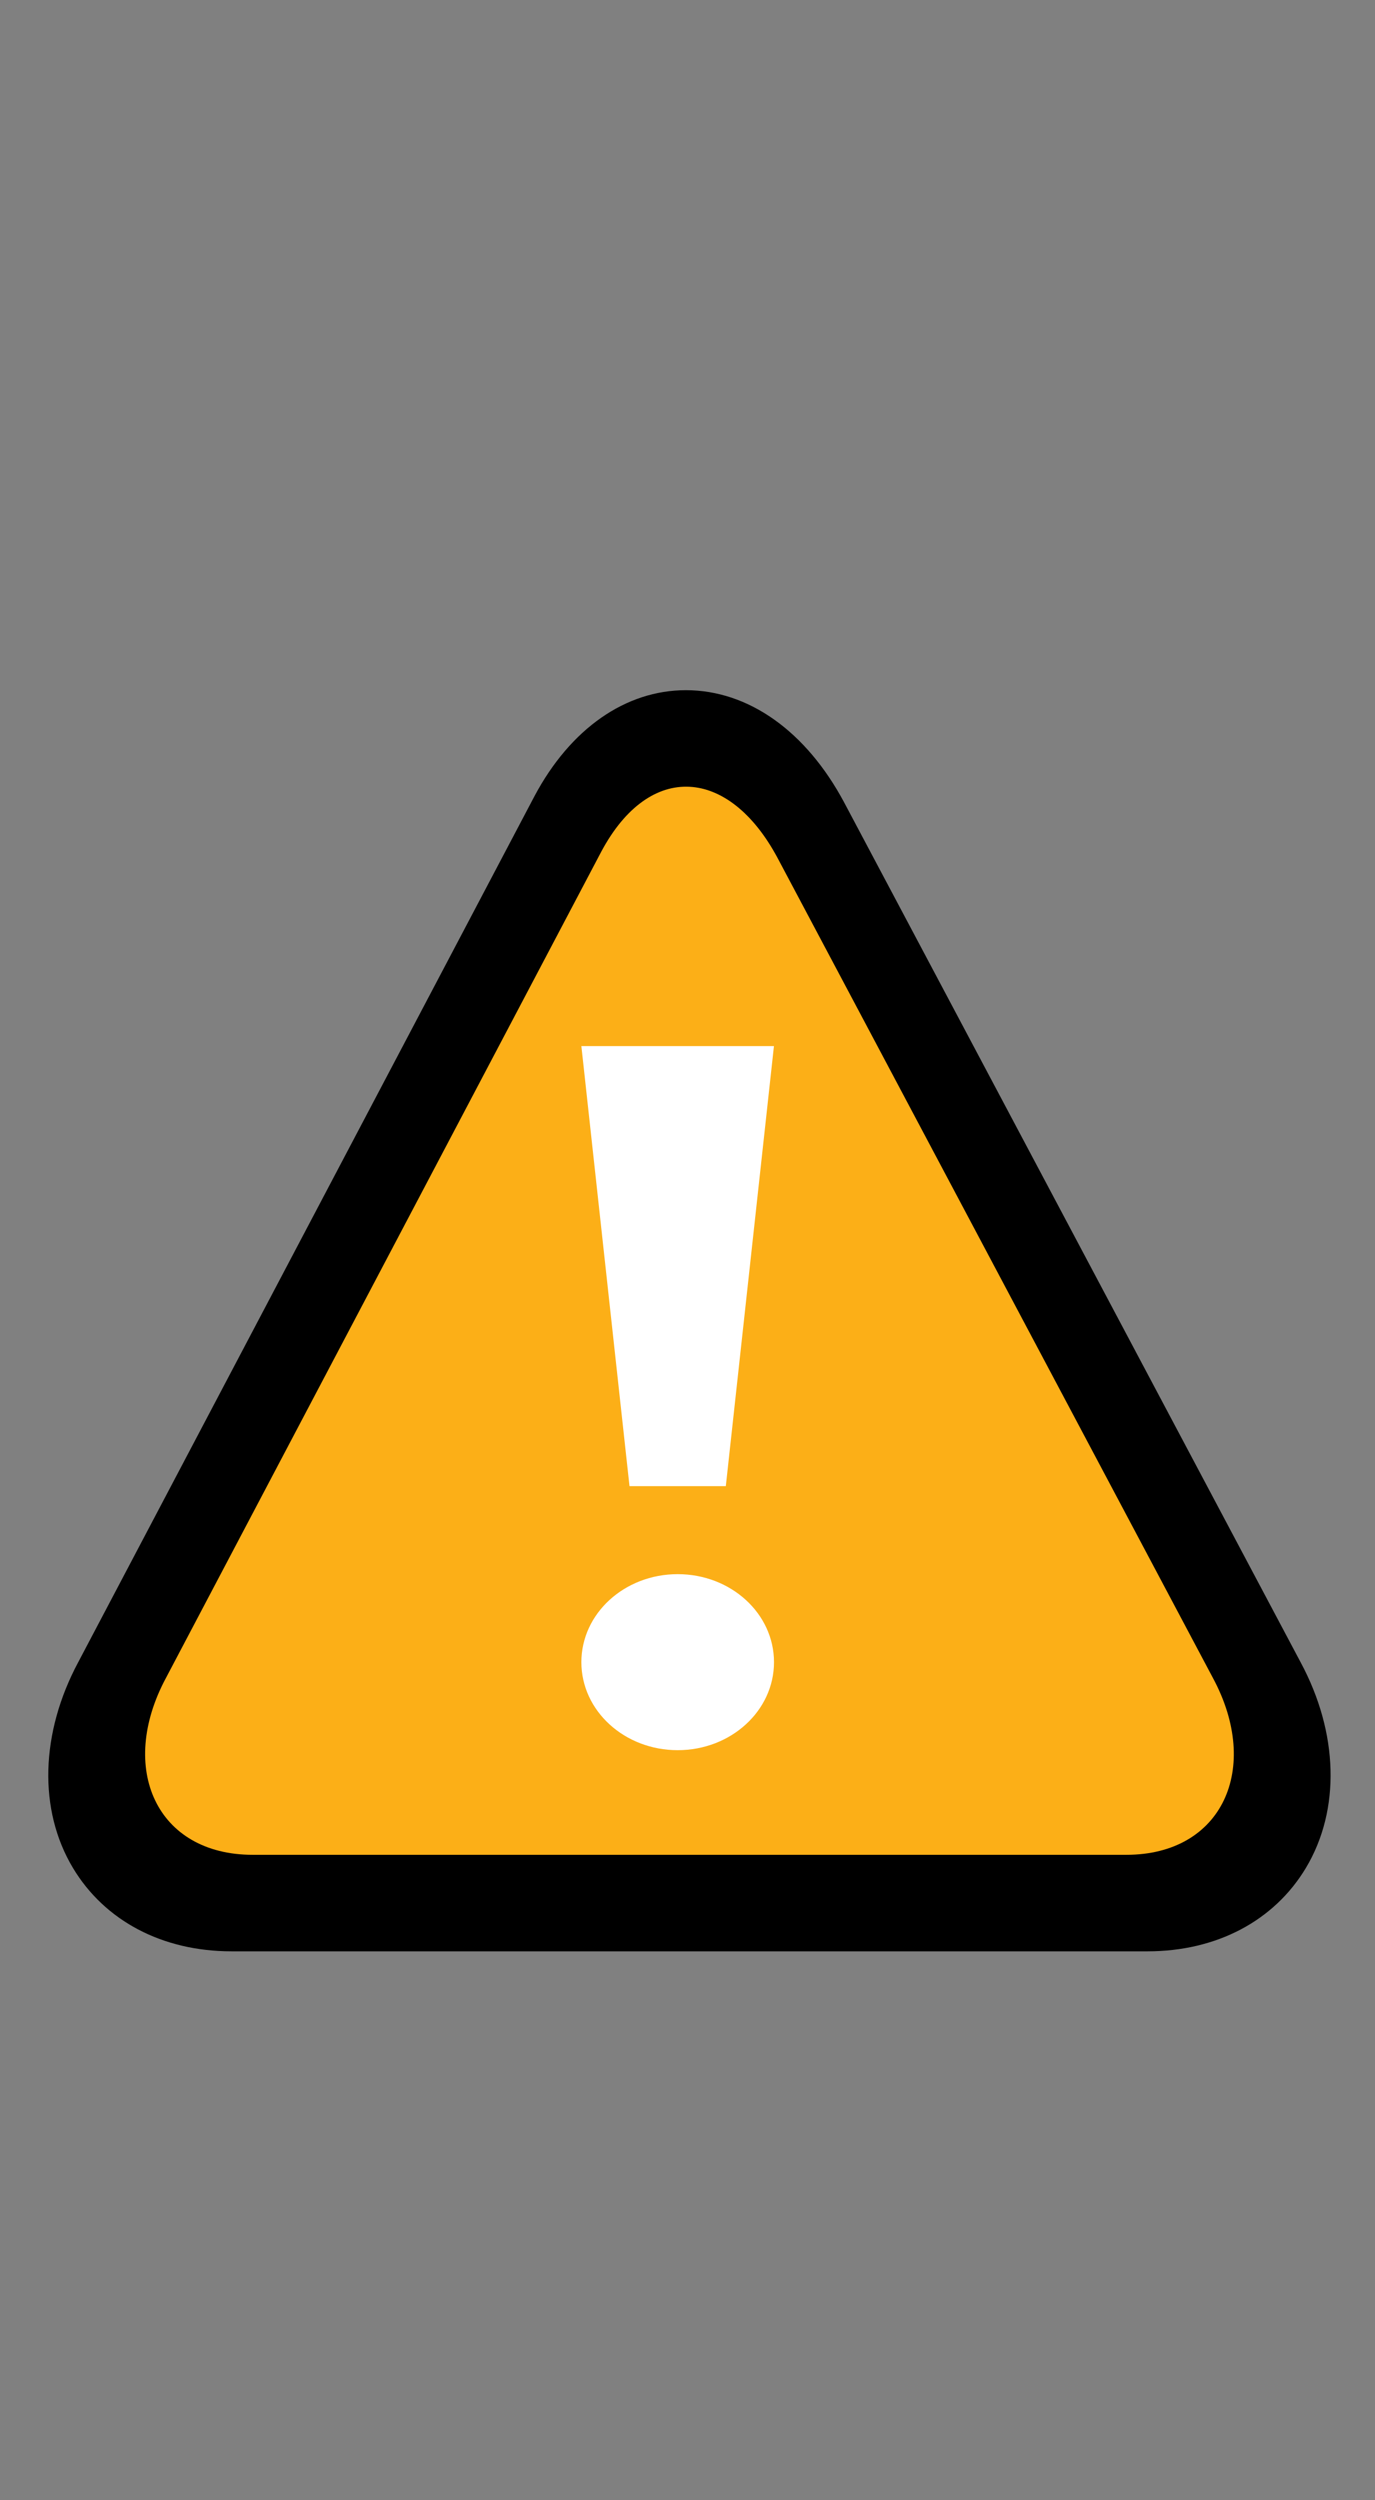 <?xml version="1.0" encoding="utf-8"?>
<svg width="22" height="40" xmlns="http://www.w3.org/2000/svg" xmlns:svg="http://www.w3.org/2000/svg">
<rect width="100%" height="100%" fill="#808080" stroke="none"/>
<g>
	<path fill="#000000" d="M3.703,31.218c-1.104,0-2.029-0.487-2.537-1.336c-0.554-0.926-0.521-2.157,0.087-3.292l7.302-13.859
		c0.575-1.076,1.456-1.689,2.419-1.689c0.999,0,1.921,0.653,2.531,1.793l7.305,13.759c0.607,1.129,0.64,2.36,0.086,3.287
		c-0.508,0.85-1.432,1.337-2.535,1.337H3.703z"/>
	<path fill="#FCAF17" d="M9.622,13.622L2.655,26.845c-0.775,1.445-0.151,2.829,1.388,2.829h13.979c1.536,0,2.162-1.385,1.385-2.829
		l-6.966-13.119C11.666,12.276,10.397,12.173,9.622,13.622z"/>
	<path fill="#FFFFFF" d="M10.843,28c-0.852,0-1.541-0.63-1.541-1.408c0-0.778,0.689-1.408,1.541-1.408
		c0.852,0,1.541,0.63,1.541,1.408C12.384,27.37,11.695,28,10.843,28z M11.613,23.776h-1.541l-0.77-7.04h3.081L11.613,23.776z"/>
</g>
</svg>